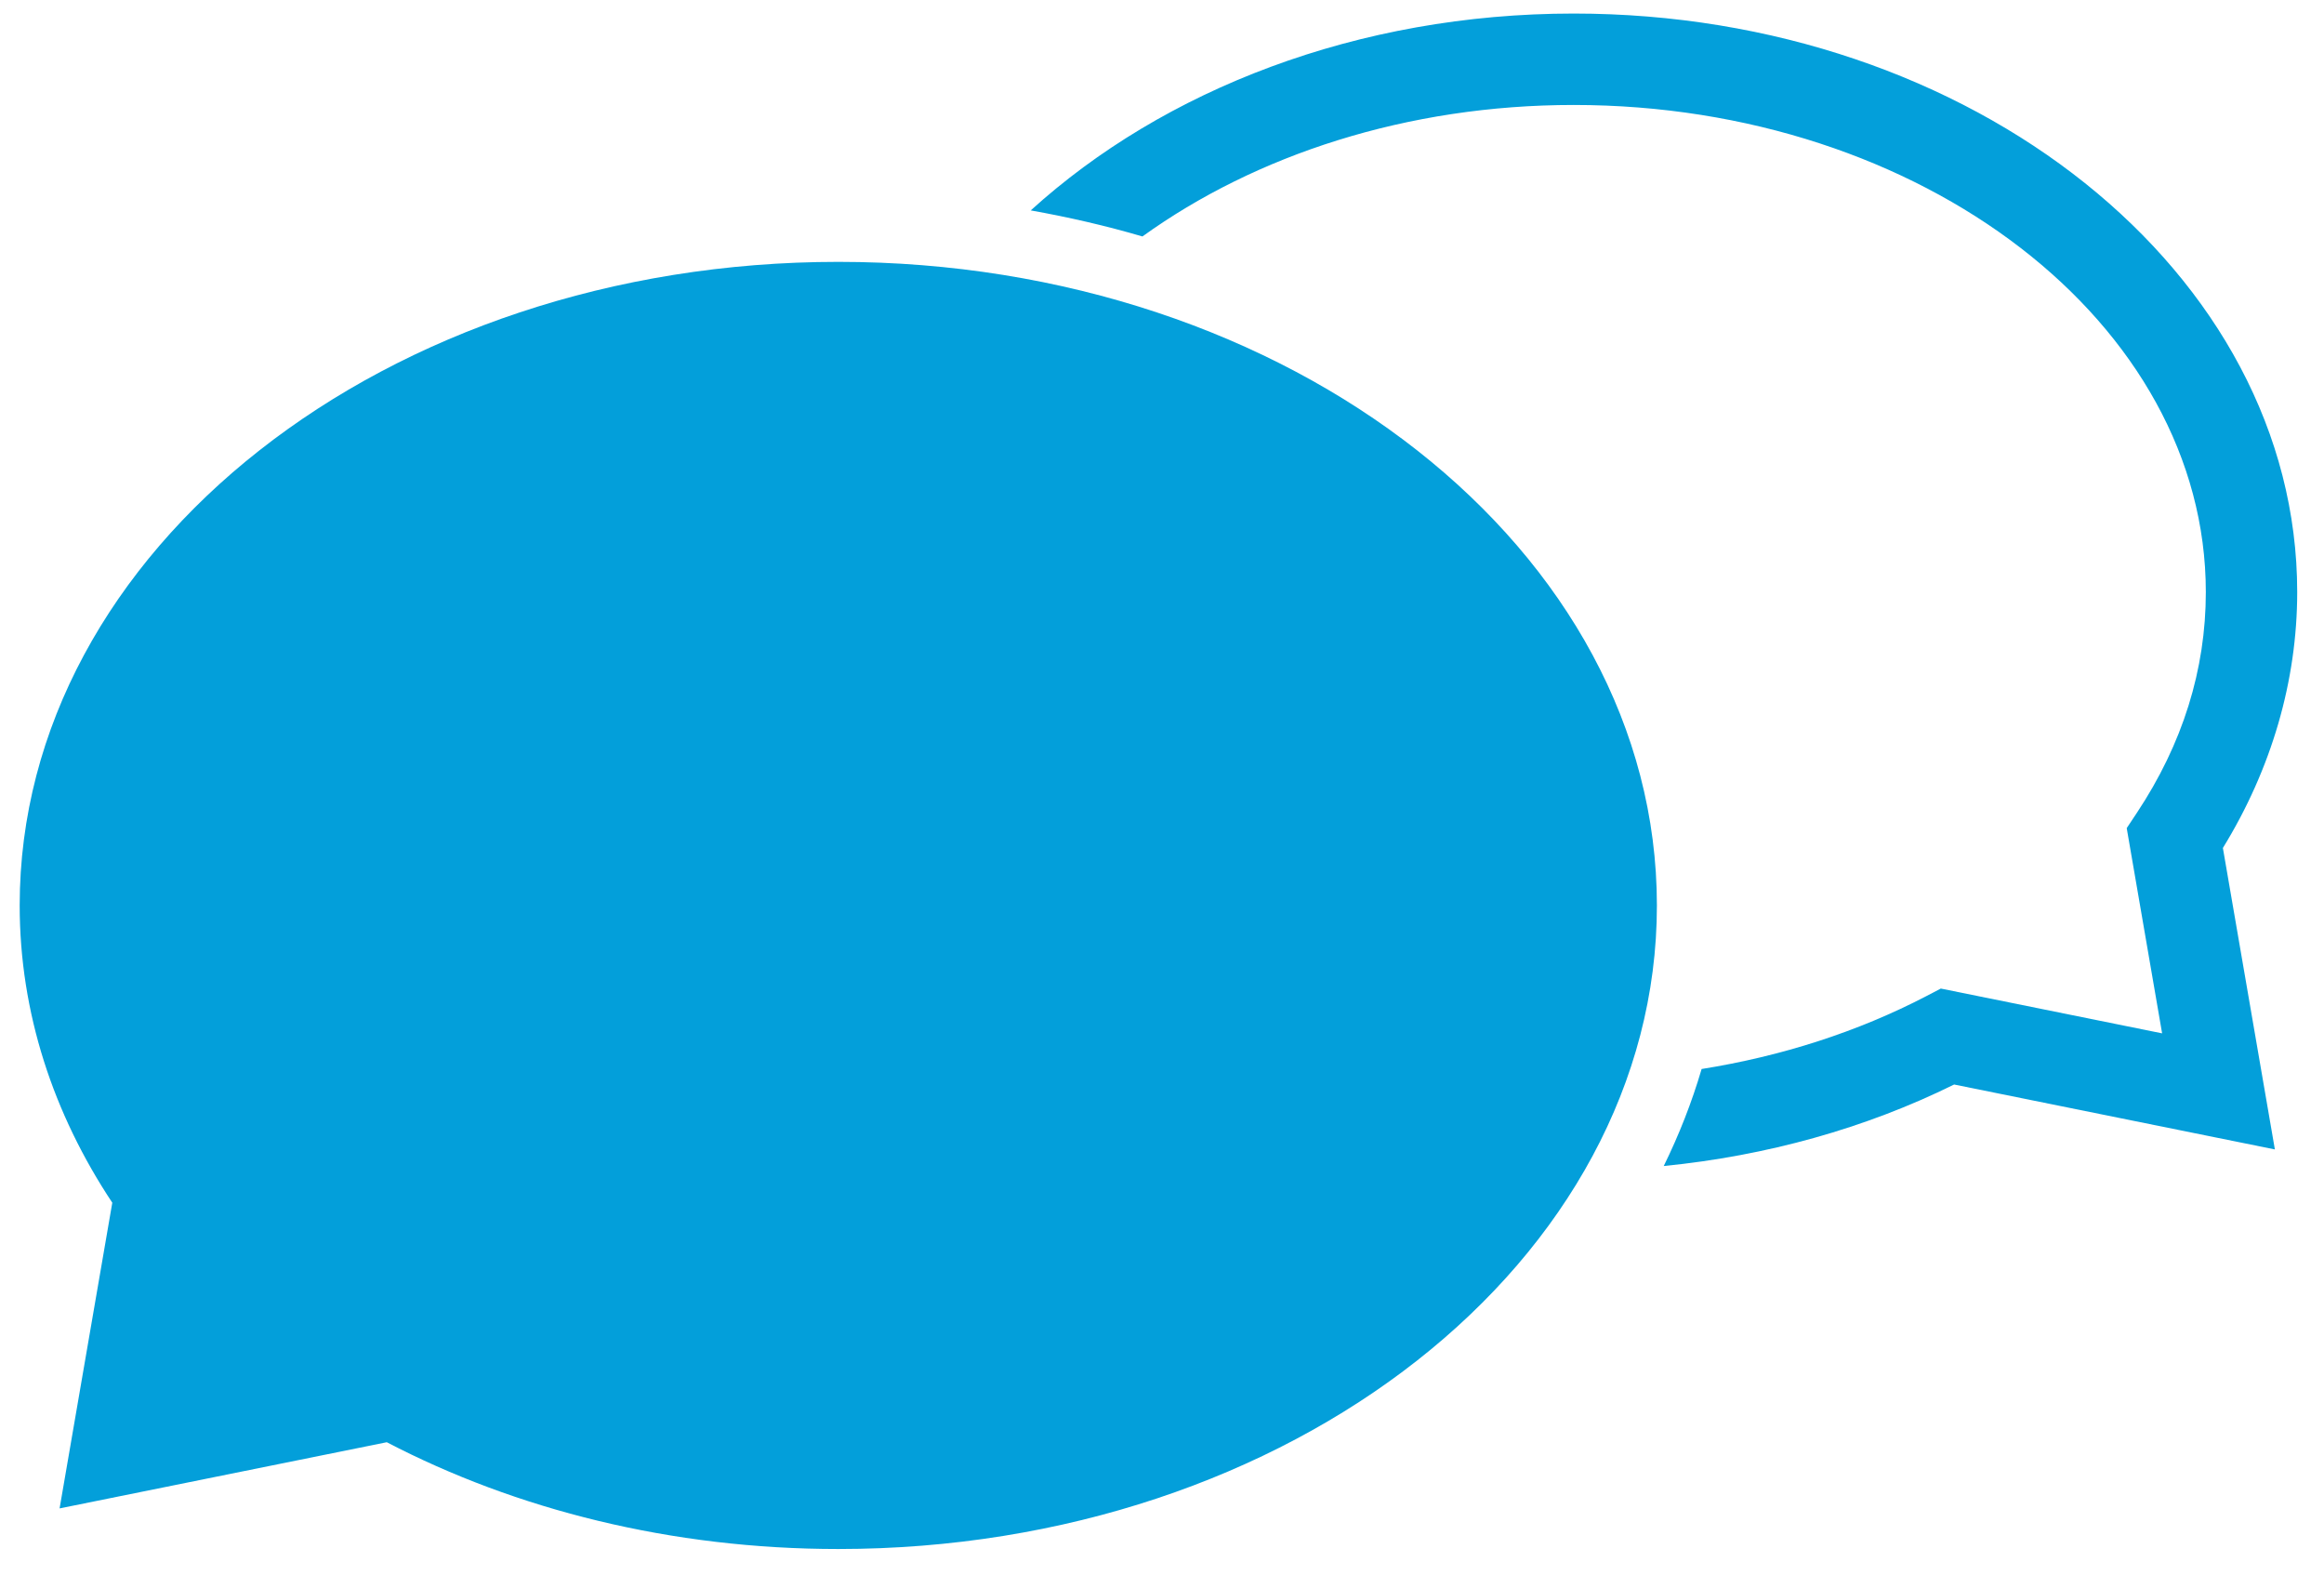 <?xml version="1.0" encoding="iso-8859-1"?>
<!-- Generator: Adobe Illustrator 18.1.1, SVG Export Plug-In . SVG Version: 6.00 Build 0)  -->
<svg version="1.1" id="Layer_1" xmlns="http://www.w3.org/2000/svg" xmlns:xlink="http://www.w3.org/1999/xlink" x="0px" y="0px"
	 viewBox="0 0 100 67.76" style="enable-background:new 0 0 100 67.76;" xml:space="preserve">
<path style="fill:#039fda;" d="M36.071,11.266c-19.454,0-35.224,12.396-35.224,27.688c0,4.615,1.445,8.963,3.985,12.789L2.564,64.895l14.079-2.847
	c5.57,2.901,12.246,4.594,19.428,4.594c19.454,0,35.224-12.396,35.224-27.688S55.525,11.266,36.071,11.266z"/>
<path style="fill:#039fda;" d="M98.847,25.473c0-13.725-13.966-24.89-31.131-24.89c-9.3,0-17.655,3.282-23.364,8.469c1.643,0.293,3.25,0.664,4.806,1.121
	c4.864-3.505,11.389-5.657,18.558-5.657c14.998,0,27.199,9.402,27.199,20.958c0,3.336-0.999,6.533-2.971,9.502l-0.433,0.652
	l1.523,8.829l-9.523-1.927l-0.616,0.322c-2.955,1.539-6.236,2.591-9.676,3.139c-0.421,1.433-0.968,2.826-1.63,4.174
	c4.428-0.44,8.682-1.623,12.495-3.507l13.802,2.793l-2.237-12.969C97.744,33.074,98.847,29.285,98.847,25.473z"/>
<g>
</g>
<g>
</g>
<g>
</g>
<g>
</g>
<g>
</g>
<g>
</g>
</svg>
